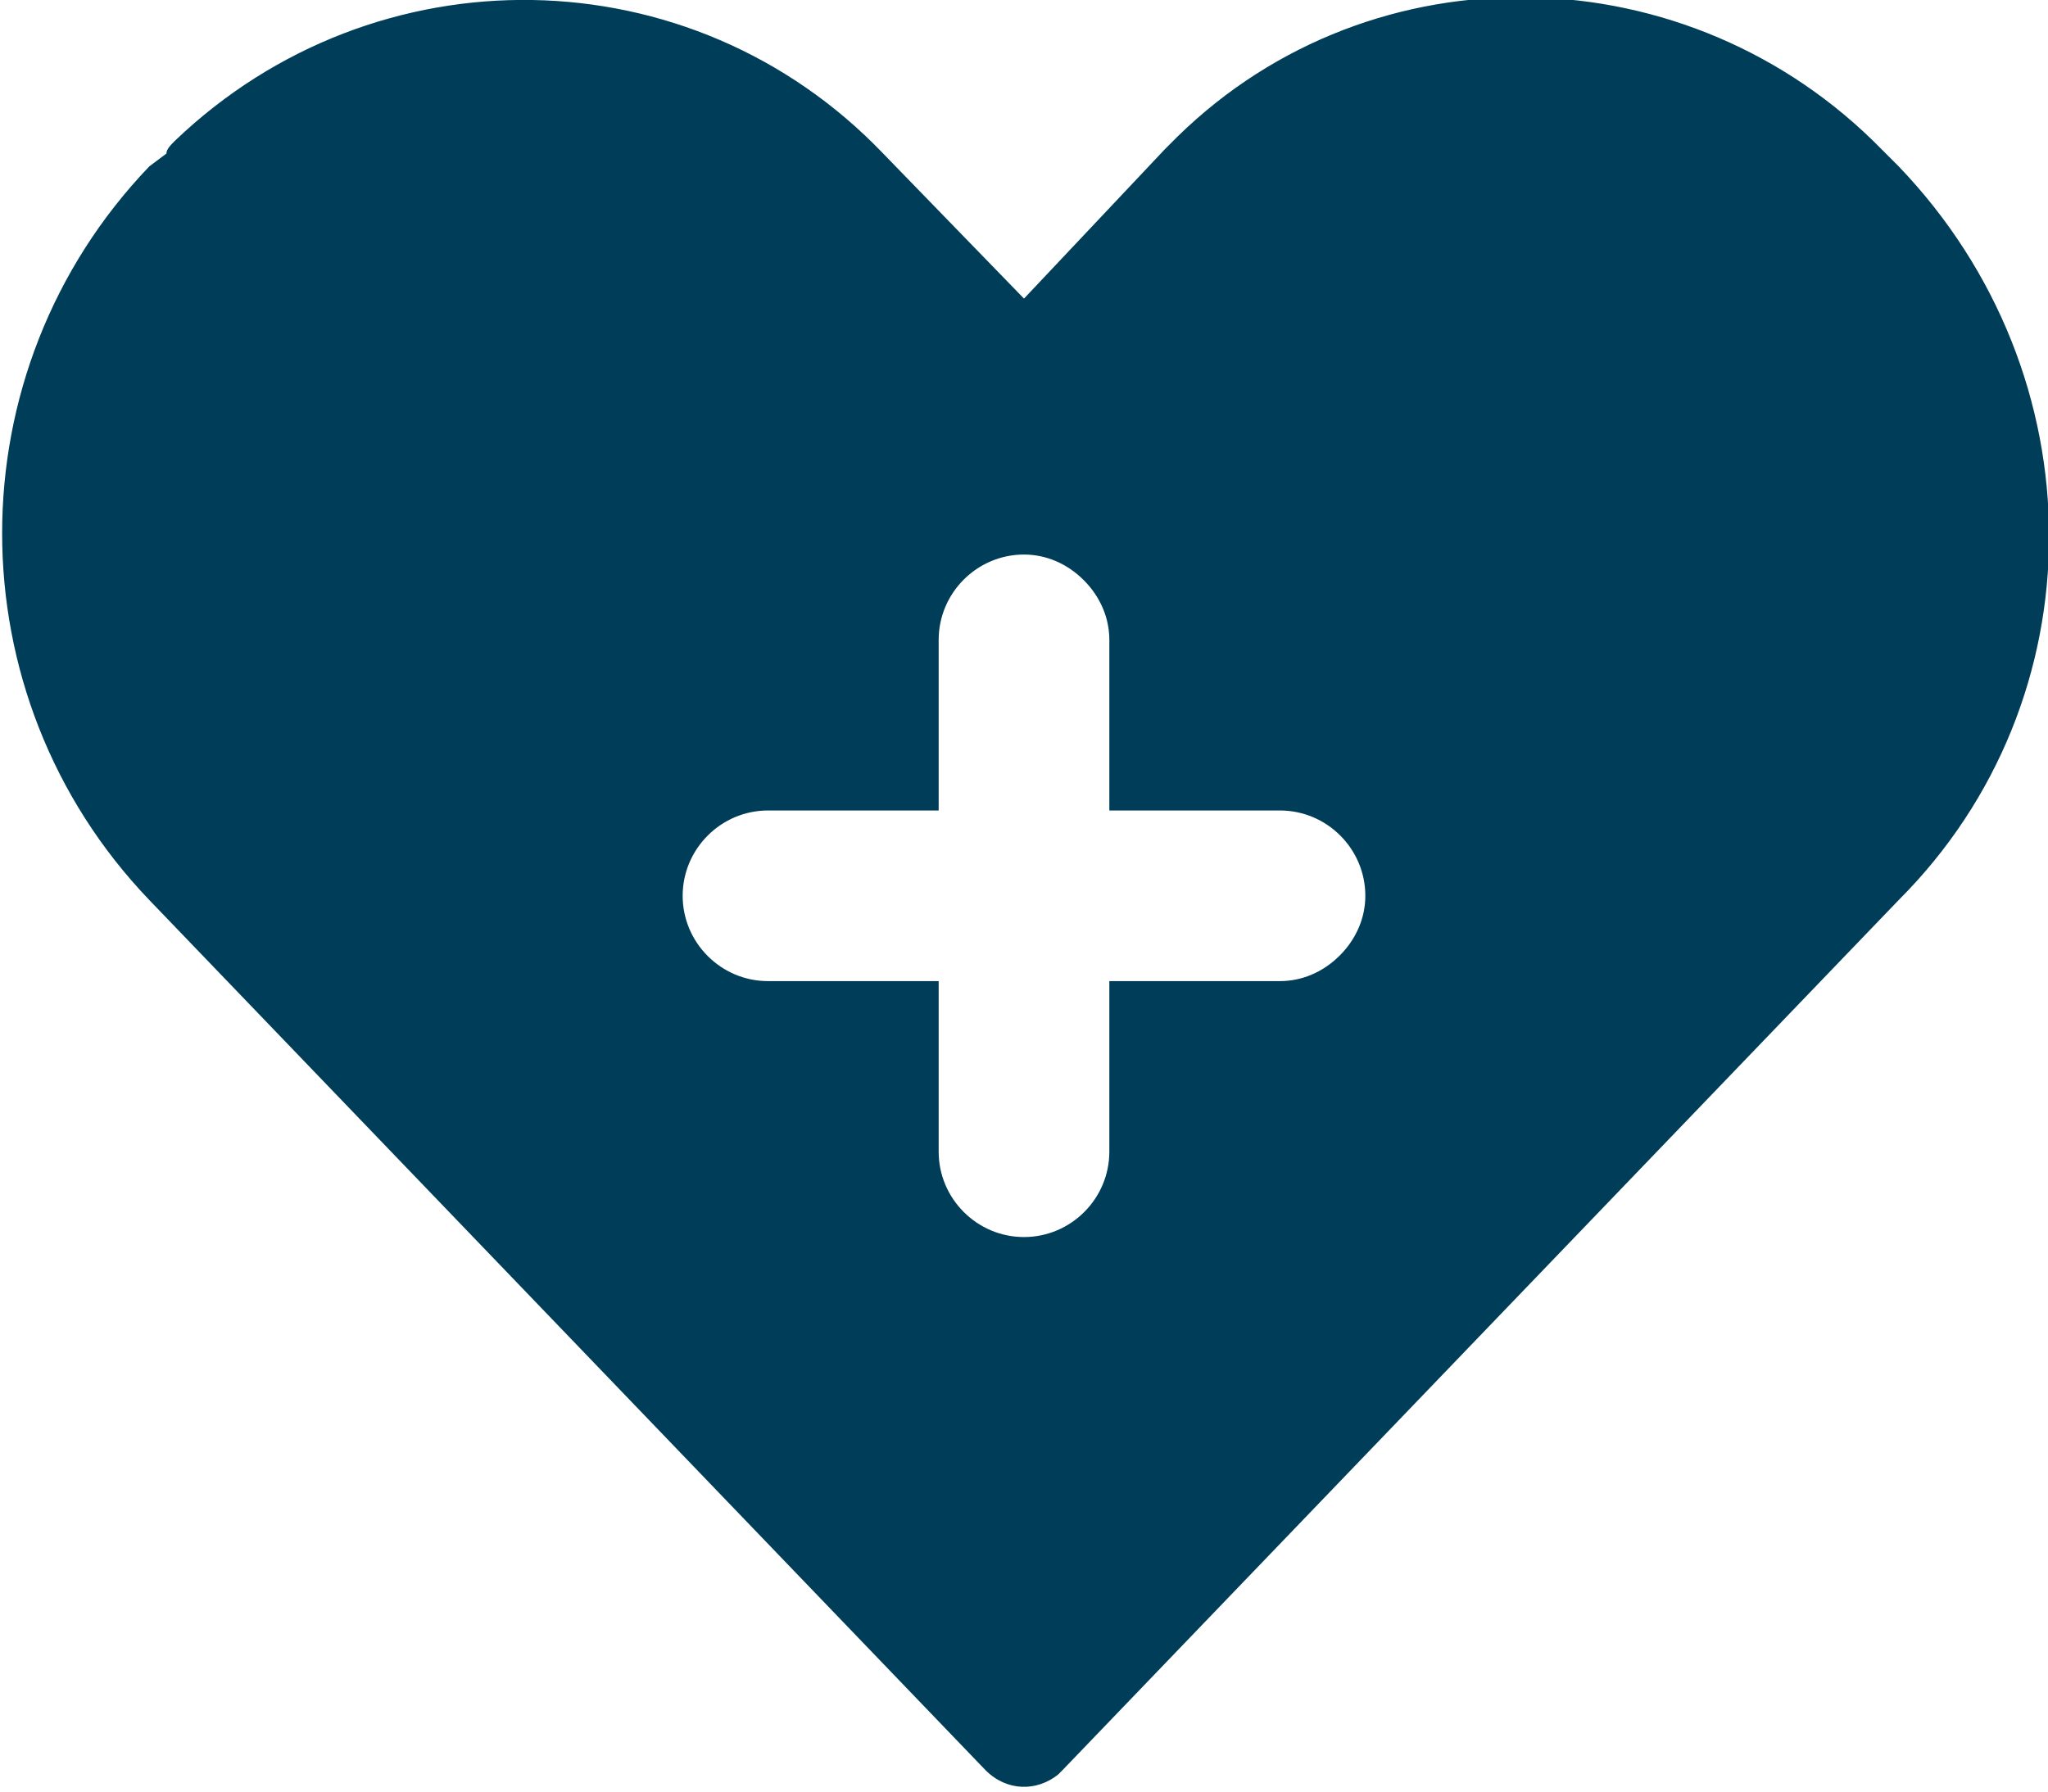 <?xml version="1.0" encoding="utf-8"?>
<!-- Generator: Adobe Illustrator 25.0.0, SVG Export Plug-In . SVG Version: 6.00 Build 0)  -->
<svg version="1.1" id="Layer_1" xmlns="http://www.w3.org/2000/svg" xmlns:xlink="http://www.w3.org/1999/xlink" x="0px"
	y="0px" viewBox="0 0 48 42" style="enable-background:new 0 0 48 42;" xml:space="preserve">
	<style type="text/css">
		.st0 {
			fill: #003D58;
		}
	</style>
	<g id="Layer_2_1_">
		<g id="Text">
			<path class="st0" d="M44.5,3.9l-0.4-0.4c-4.5-4.6-11.9-4.8-16.5-0.3c-0.1,0.1-0.2,0.2-0.3,0.3L24,7l-3.3-3.4
			C16.2-1.1,8.8-1.2,4.1,3.3C4,3.4,3.9,3.5,3.9,3.6L3.5,3.9c-4.6,4.8-4.6,12.4,0,17.2l19.6,20.4c0.5,0.5,1.2,0.5,1.7,0.1
			c0,0,0,0,0.1-0.1l19.6-20.4C49.2,16.4,49.2,8.8,44.5,3.9z M31.4,22.4C31,22.8,30.5,23,30,23h-4v4c0,1.1-0.9,2-2,2s-2-0.9-2-2v-4
			h-4c-1.1,0-2-0.9-2-2s0.9-2,2-2h4v-4c0-1.1,0.9-2,2-2c0.5,0,1,0.2,1.4,0.6C25.8,14,26,14.5,26,15v4h4c1.1,0,2,0.9,2,2c0,0,0,0,0,0
			C32,21.5,31.8,22,31.4,22.4L31.4,22.4z" />
		</g>
	</g>
</svg>